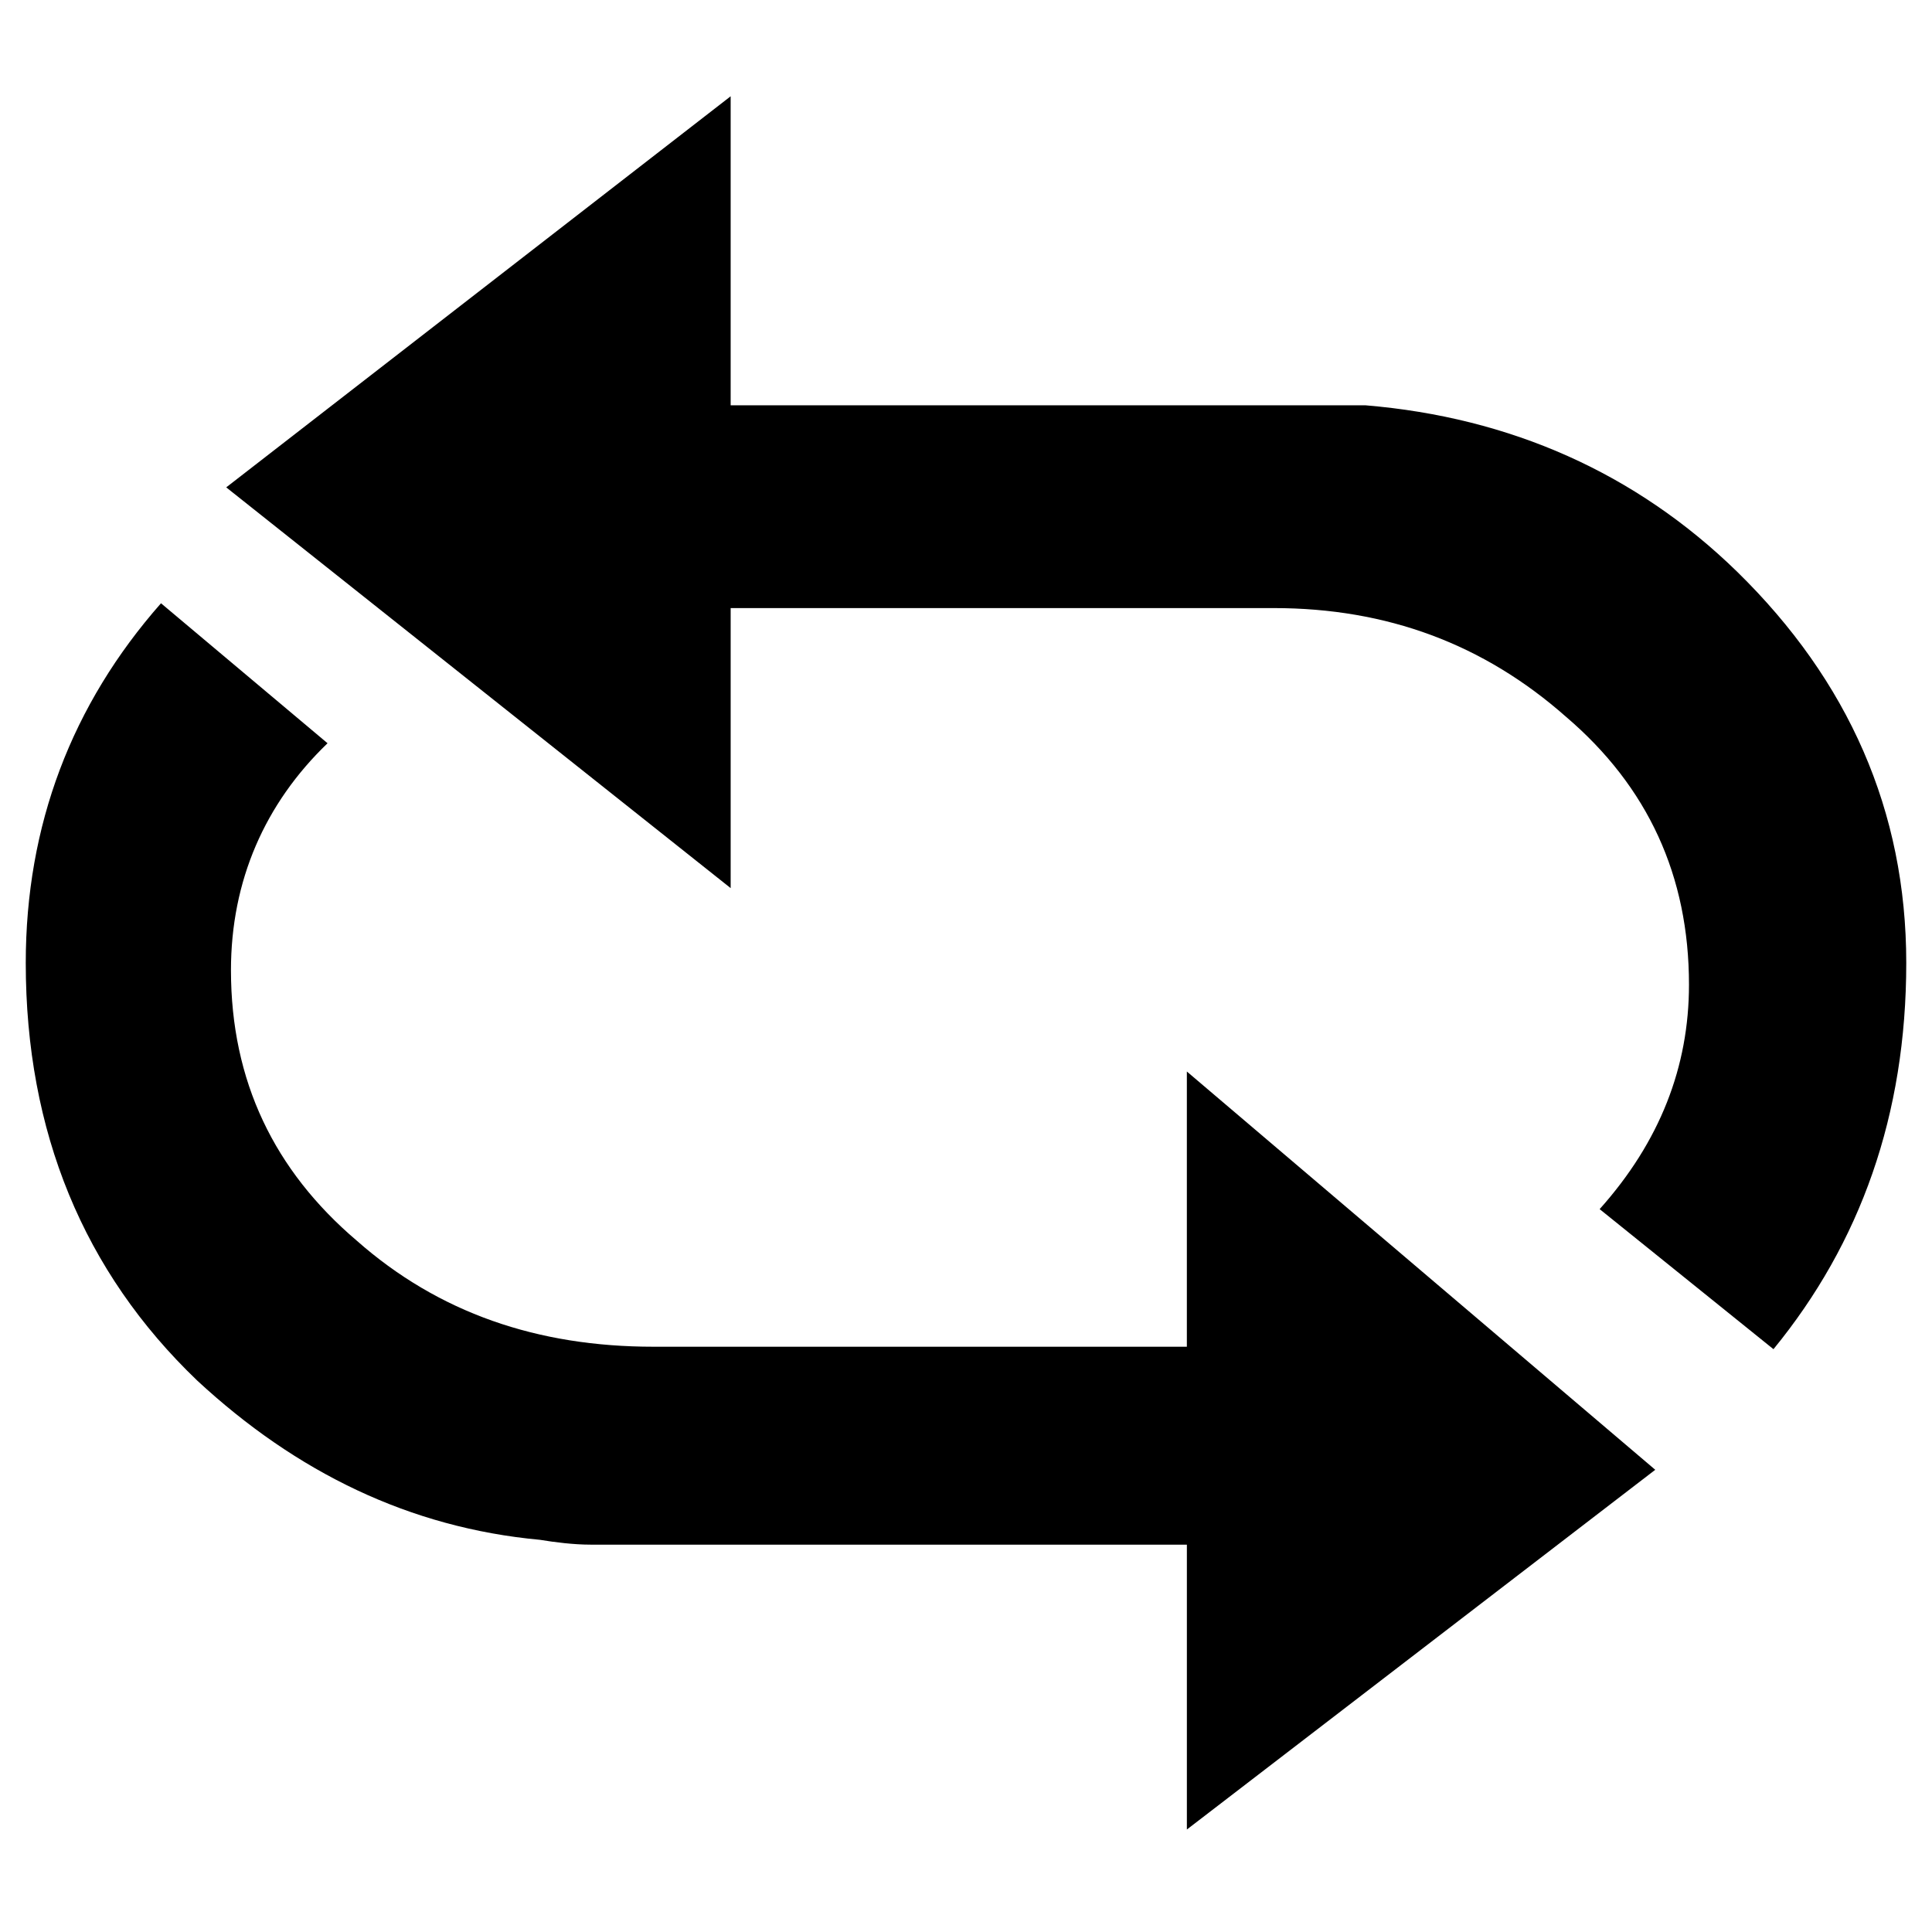 <?xml version="1.0" encoding="utf-8"?>
<!-- Generator: Adobe Illustrator 15.0.2, SVG Export Plug-In . SVG Version: 6.00 Build 0)  -->
<!DOCTYPE svg PUBLIC "-//W3C//DTD SVG 1.0//EN" "http://www.w3.org/TR/2001/REC-SVG-20010904/DTD/svg10.dtd">
<svg version="1.0" id="Layer_1" xmlns="http://www.w3.org/2000/svg" xmlns:xlink="http://www.w3.org/1999/xlink" x="0px" y="0px"
	 width="108px" height="108px" viewBox="0 0 108 108" enable-background="new 0 0 108 108" xml:space="preserve">
<path d="M106.561,53.827c0,8.499-2.563,15.654-7.423,21.593l-9.717-7.829c3.374-3.774,4.994-7.962,4.994-12.55
	c0-6.071-2.292-11.066-6.88-14.977c-4.588-4.051-9.987-6.072-16.331-6.072h-30.36v15.654L12.646,27.244L40.844,5.382v17.275h35.49
	c8.094,0.676,15.112,3.781,20.778,9.308C103.321,38.043,106.561,45.328,106.561,53.827z M66.346,75.283H36.527
	c-6.479,0-12.013-1.891-16.596-5.939c-4.592-3.913-7.02-8.901-7.02-15.109c0-4.995,1.891-9.313,5.399-12.687L9,33.723
	c-4.993,5.665-7.56,12.413-7.56,20.104c0,9.445,3.239,17.274,9.583,23.346c5.53,5.125,11.873,8.232,19.163,8.904
	c0.812,0.135,1.886,0.27,2.832,0.27h33.329v15.924l26.183-20.109L66.346,59.898V75.283z"/>
</svg>
